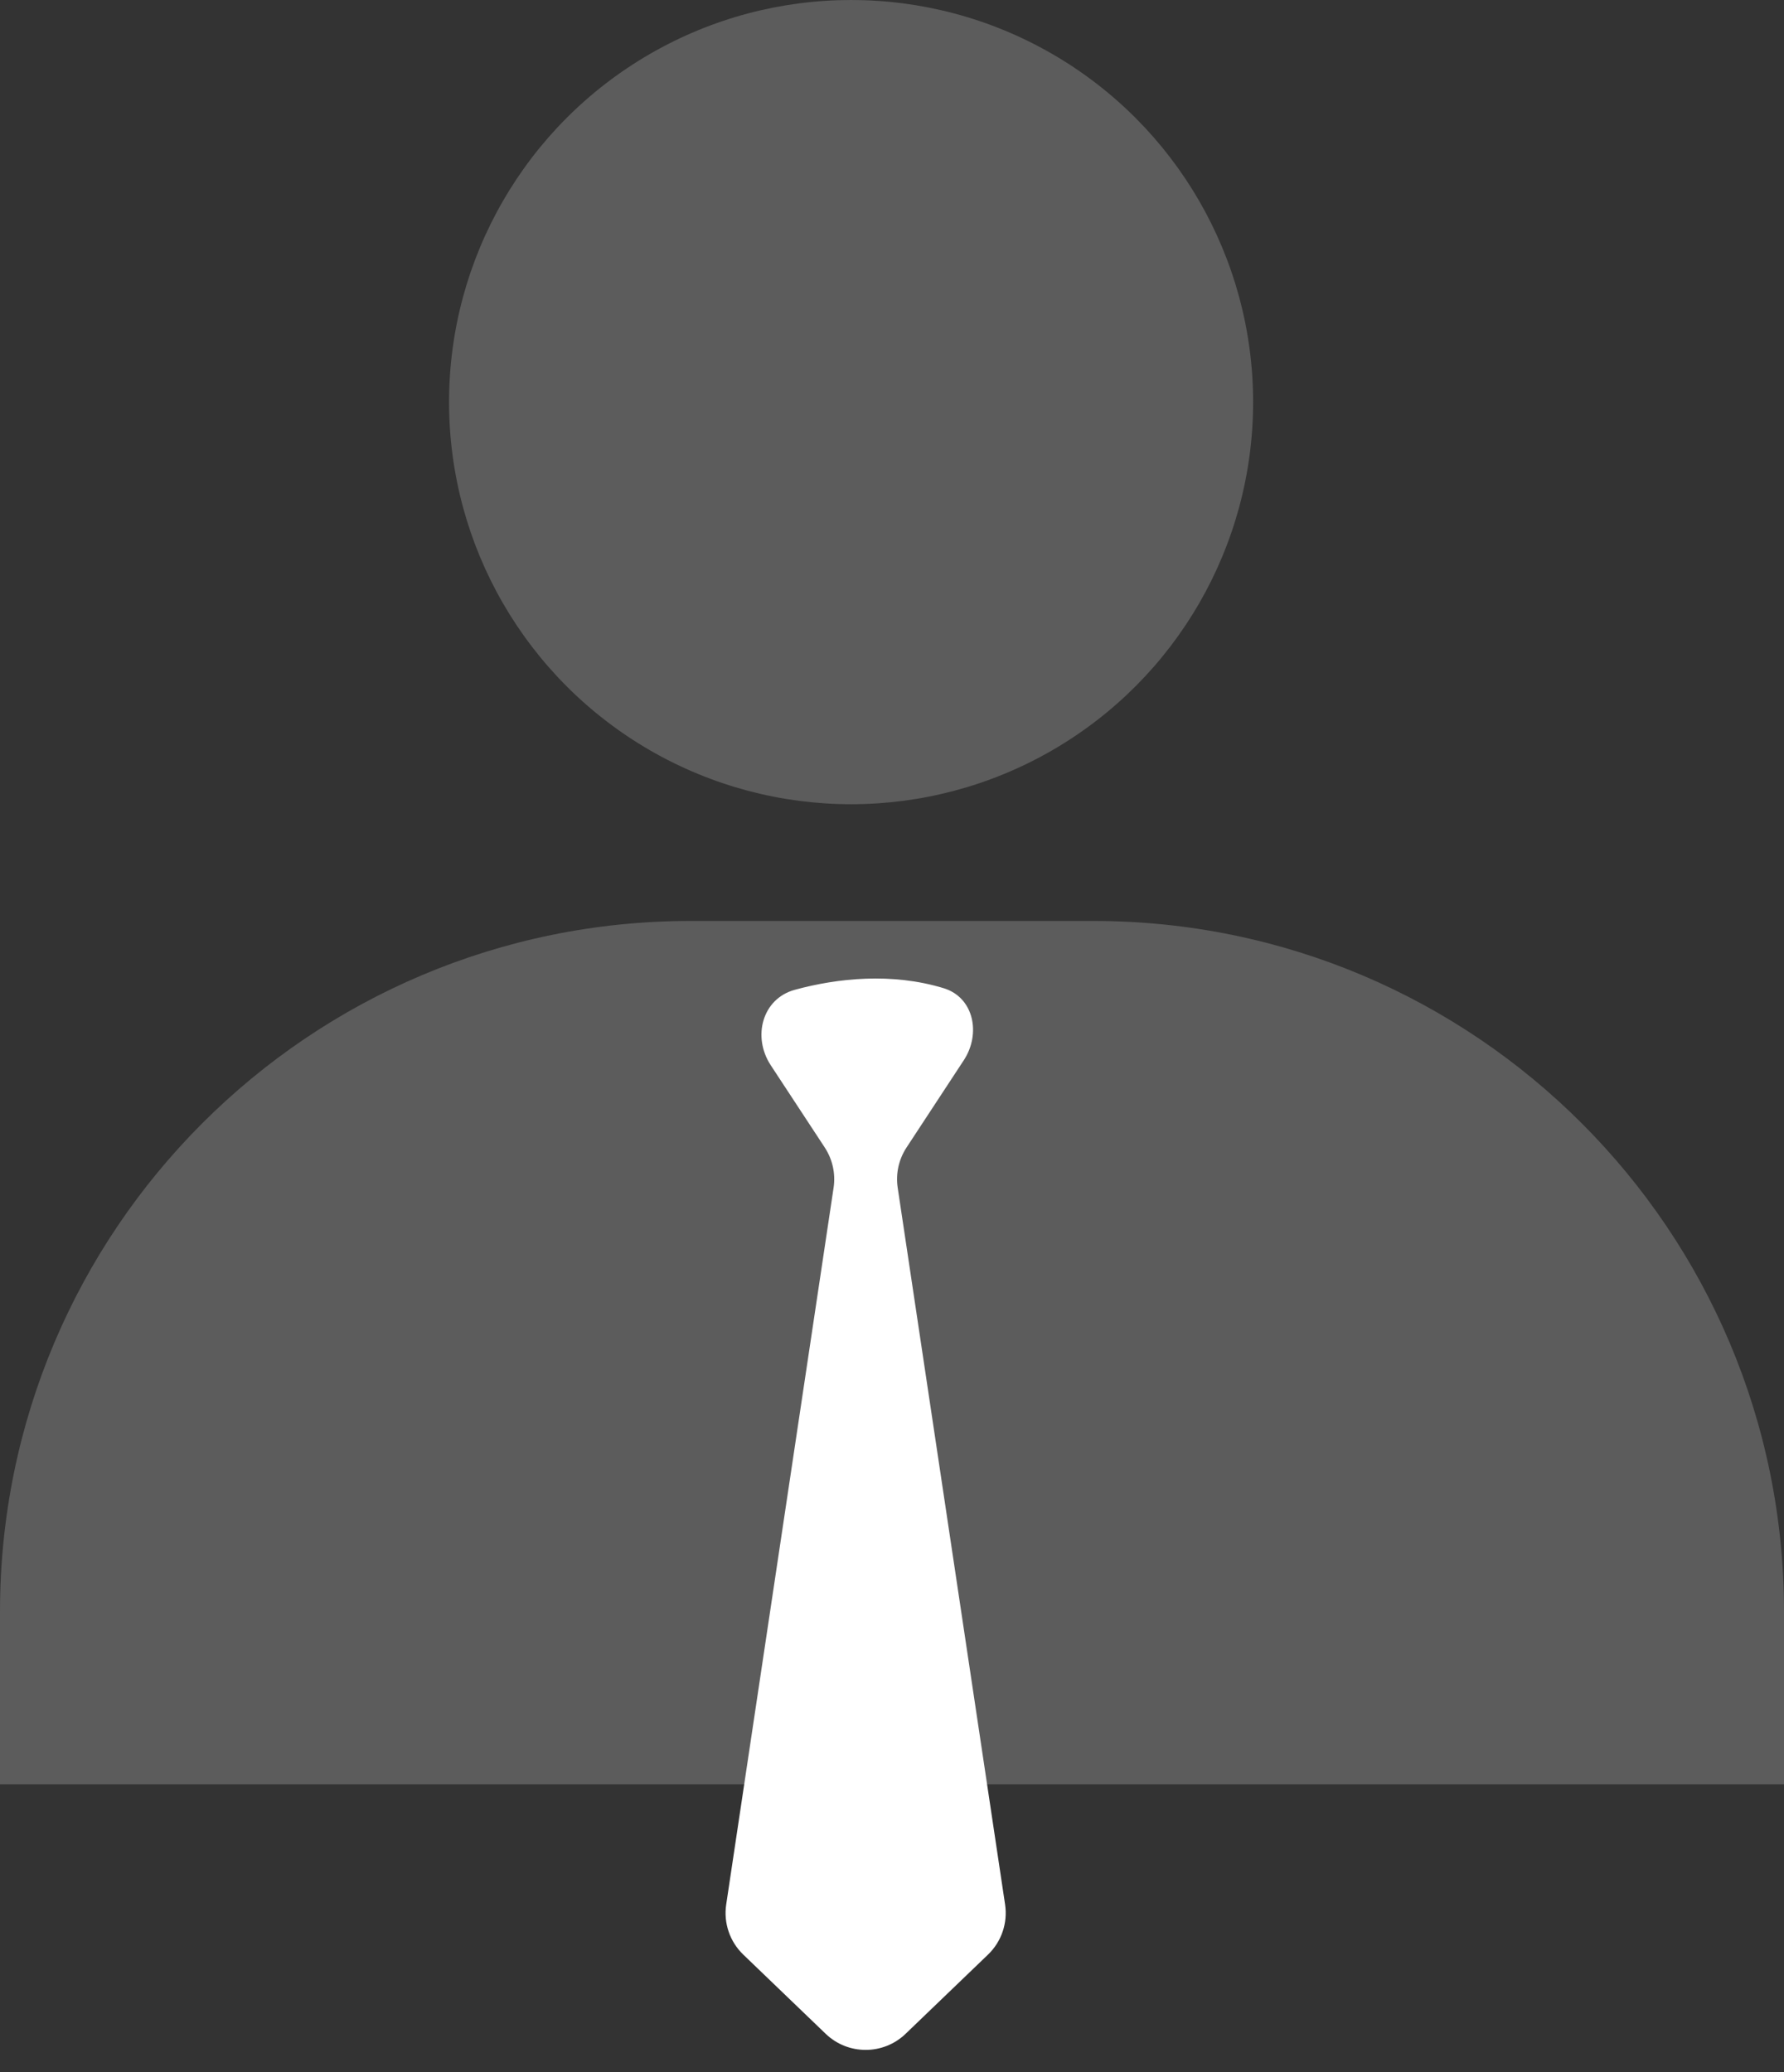 <svg width="31" height="36" viewBox="0 0 31 36" fill="none" xmlns="http://www.w3.org/2000/svg">
<rect x="0" y="0" width="31" height="36" fill="#333333" stroke="none"/>
<path d="M0 28C0 21.373 5.373 16 12 16H19C25.627 16 31 21.373 31 28V31H0V28Z" fill="#5C5C5C"/>
<circle cx="14.789" cy="6.986" r="6.986" fill="#5C5C5C"/>
<path d="M15.751 19.938L16.748 18.419C17.049 17.96 16.923 17.328 16.397 17.168C15.498 16.894 14.554 16.993 13.811 17.196C13.244 17.351 13.07 18.013 13.392 18.505L14.333 19.938C14.467 20.144 14.522 20.392 14.485 20.635L12.619 33.087C12.571 33.408 12.681 33.732 12.915 33.957L14.349 35.335C14.736 35.706 15.348 35.706 15.735 35.335L17.169 33.957C17.403 33.732 17.513 33.408 17.465 33.087L15.599 20.635C15.562 20.392 15.617 20.144 15.751 19.938Z" fill="white"/>
</svg>
